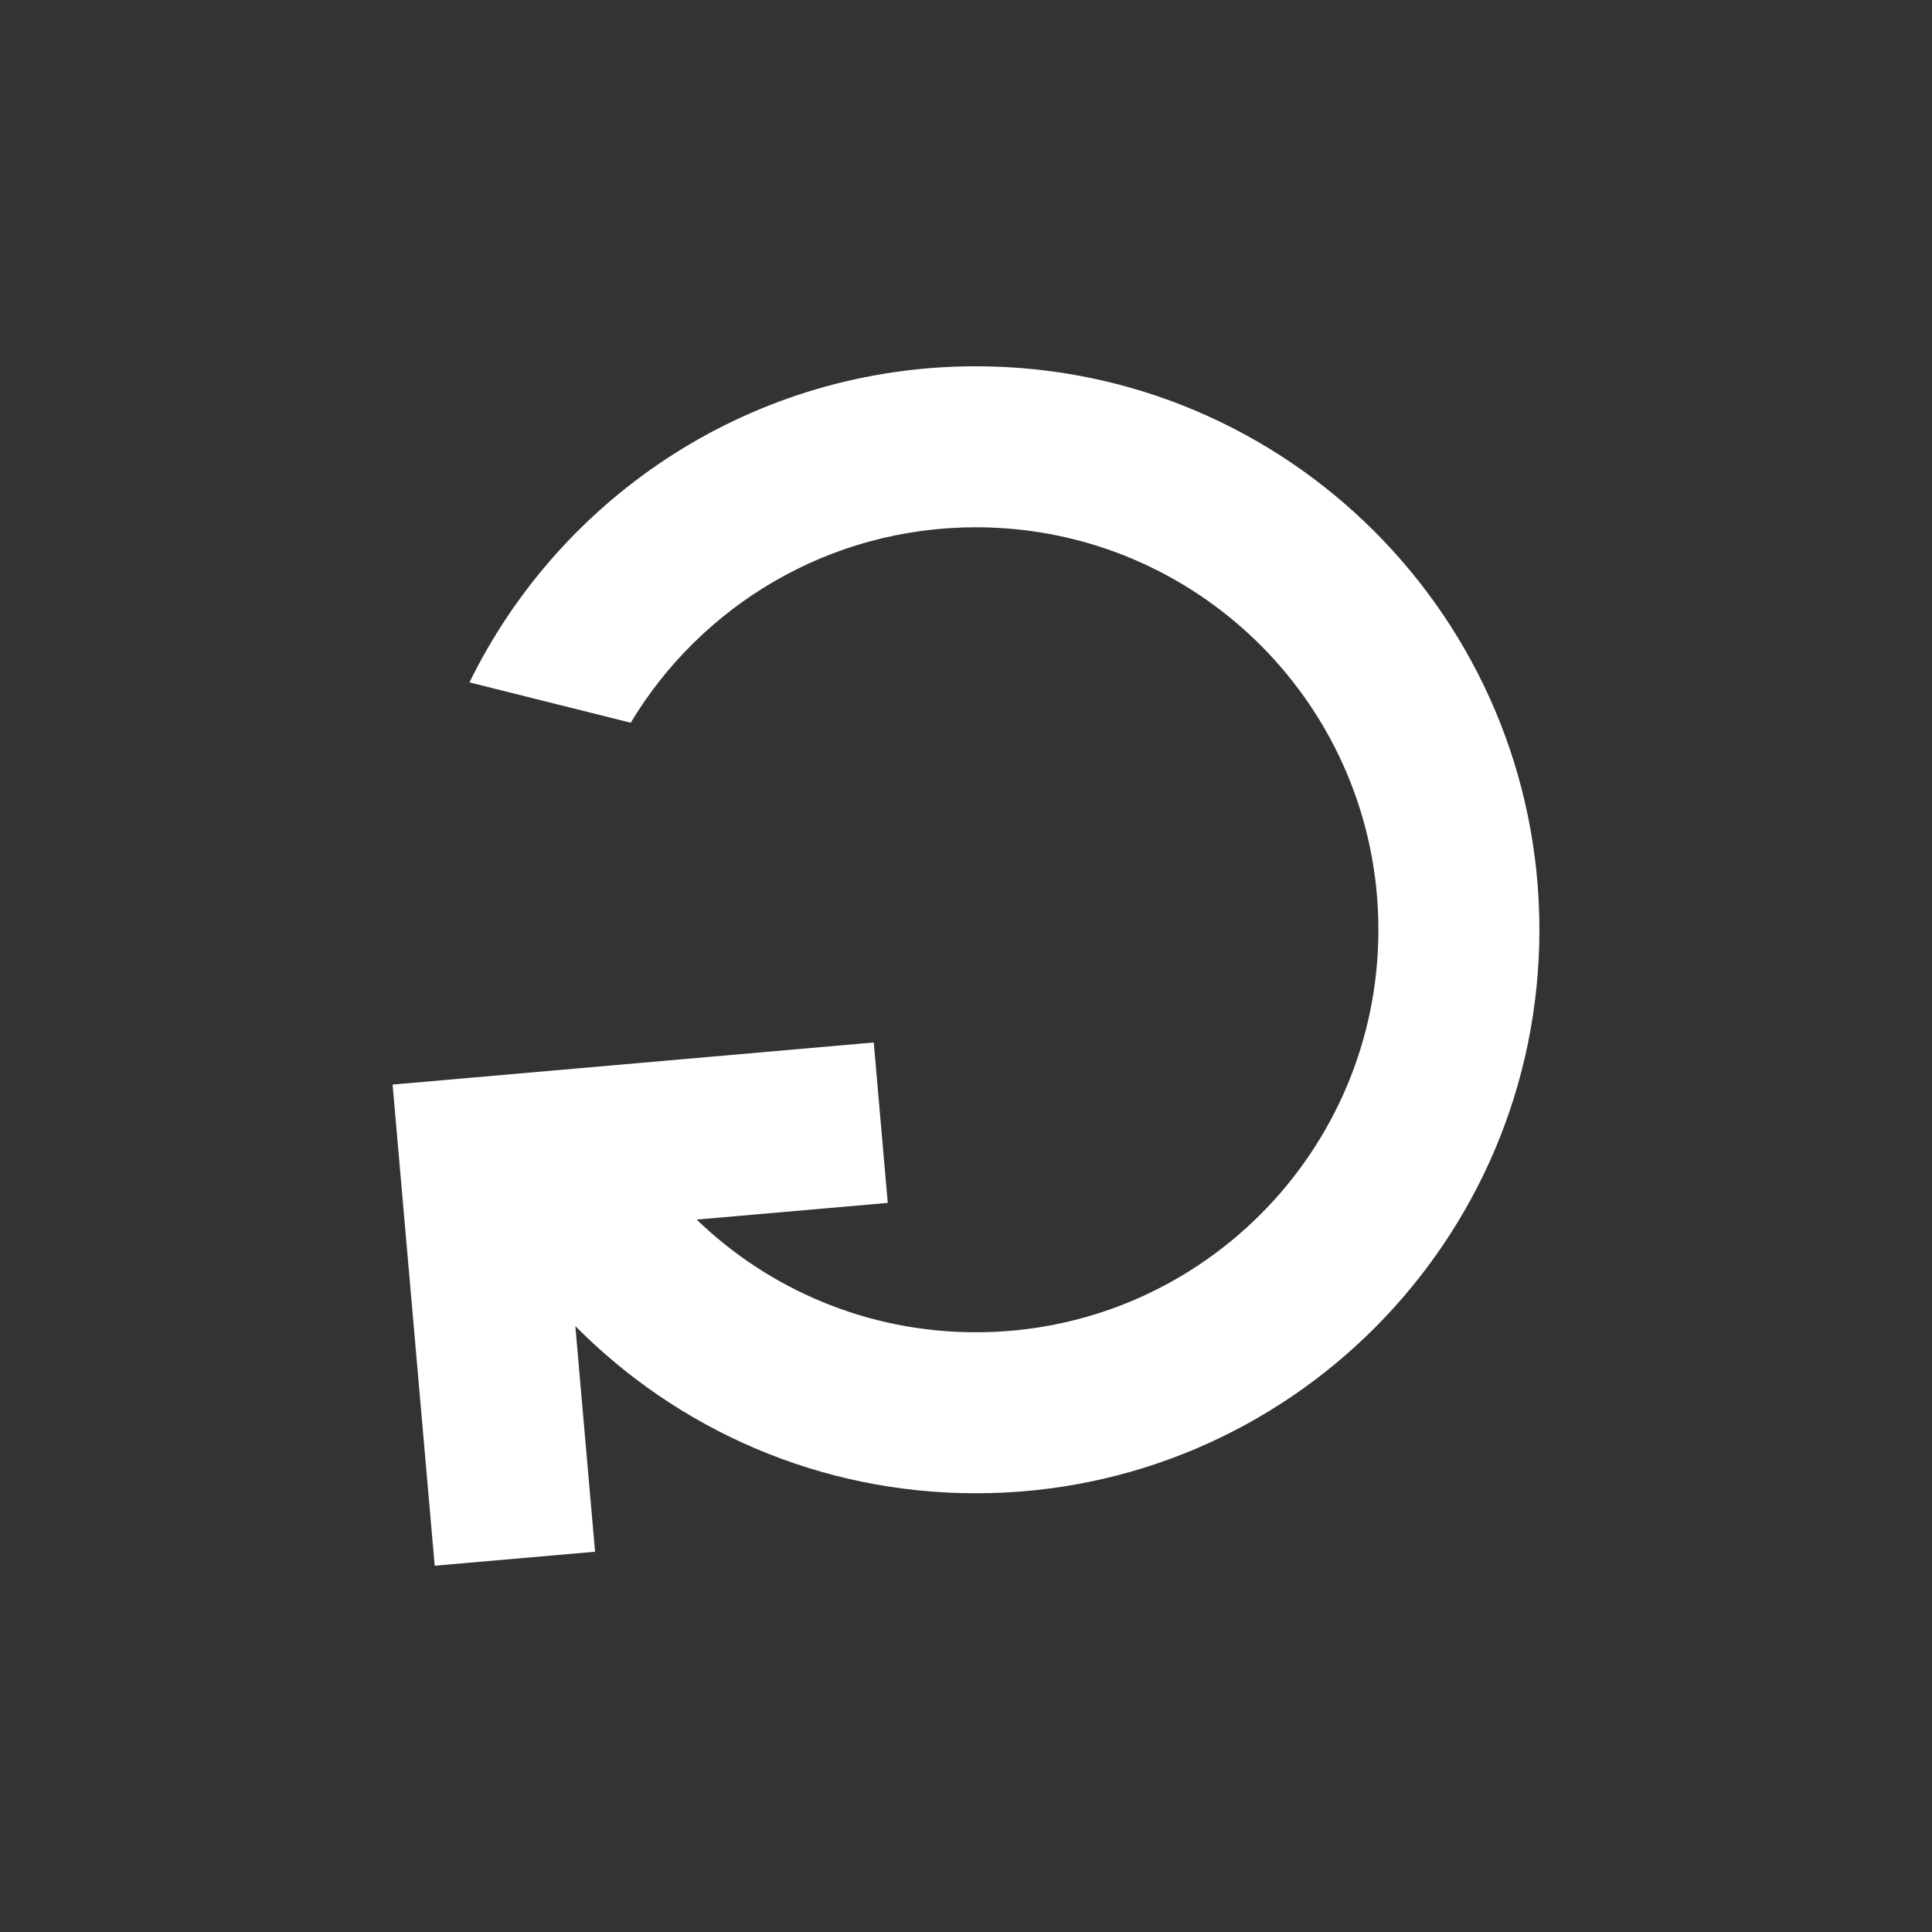 <svg width="24" height="24" viewBox="0 0 24 24" fill="none" xmlns="http://www.w3.org/2000/svg">
<rect x="0" y="0" width="24" height="24" fill="#333333" stroke="none"/>
<path d="M10.854 12.95L11.028 14.943L8.654 15.15C9.553 16.017 10.776 16.55 12.123 16.55C14.884 16.55 17.123 14.311 17.123 11.55C17.123 8.788 14.884 6.55 12.123 6.55C10.302 6.55 8.709 7.523 7.835 8.978L5.832 8.477C6.97 6.151 9.359 4.55 12.123 4.55C15.989 4.55 19.123 7.684 19.123 11.55C19.123 15.416 15.989 18.55 12.123 18.55C10.177 18.55 8.416 17.755 7.147 16.473L7.392 19.276L5.4 19.45L4.877 13.473L10.854 12.95Z" fill="white"/>
</svg>

